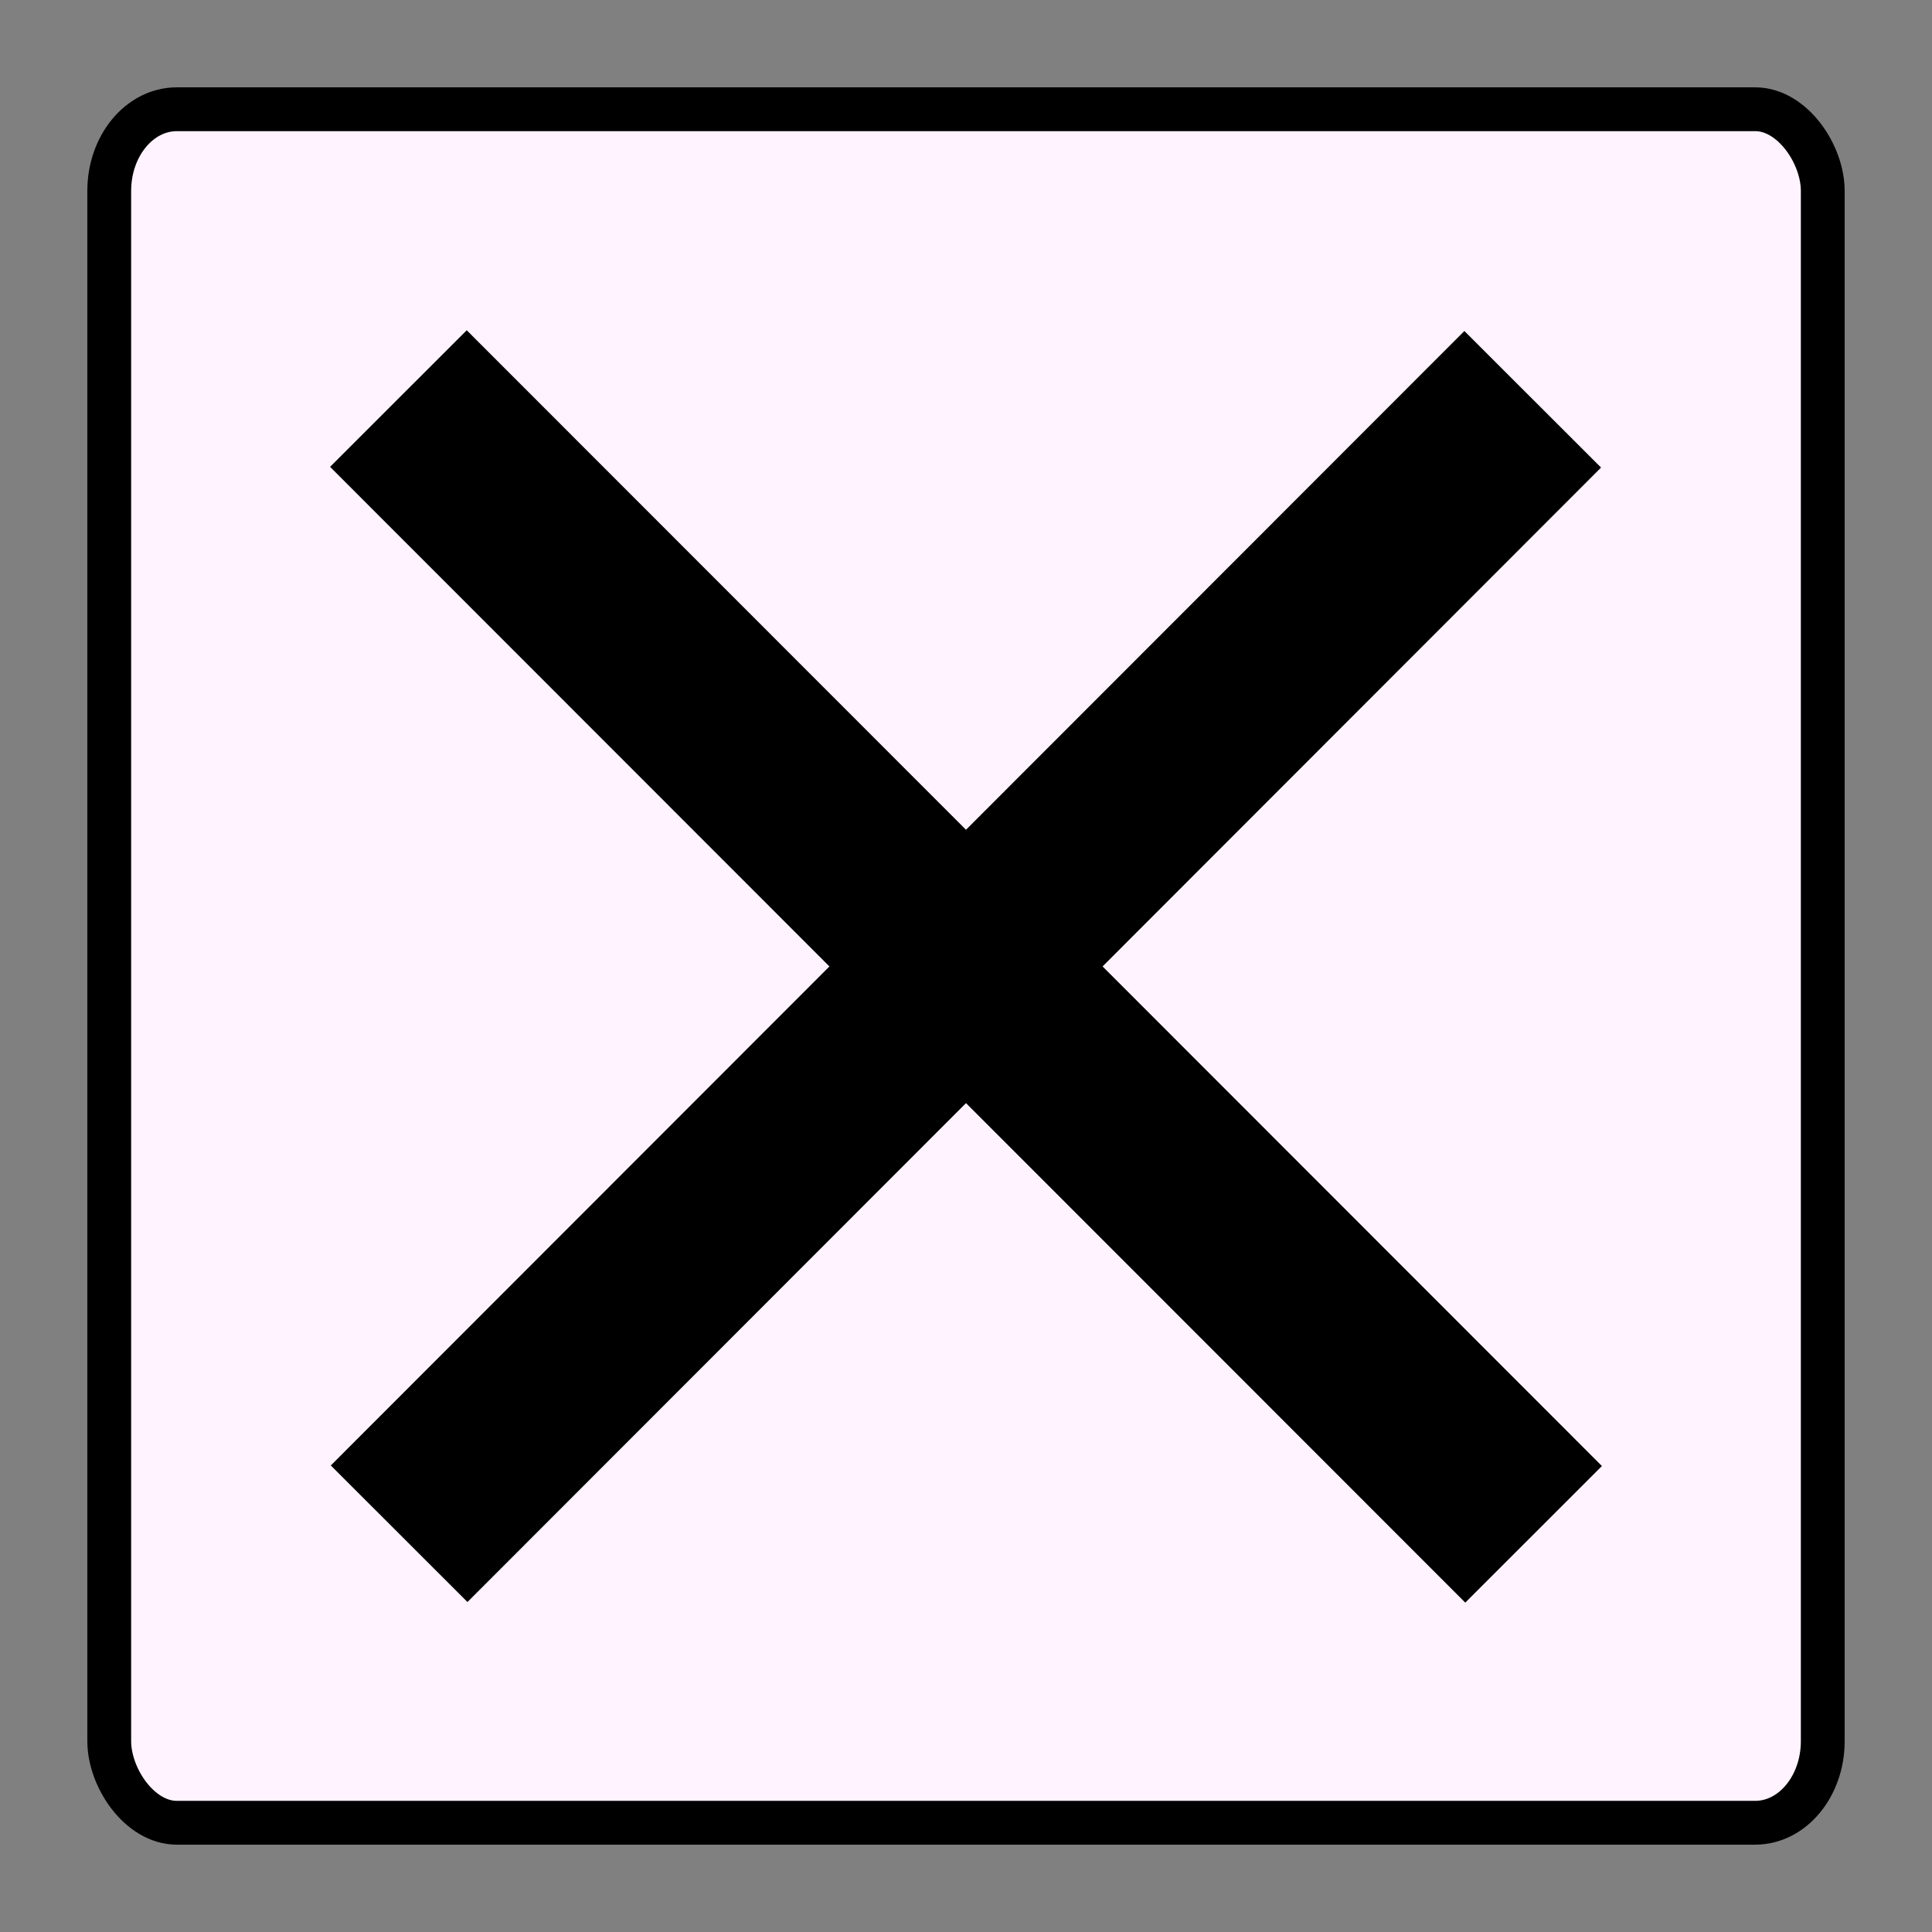 <?xml version="1.0" encoding="UTF-8" standalone="no"?>
<svg
   xmlns:dc="http://purl.org/dc/elements/1.1/"
   xmlns:cc="http://creativecommons.org/ns#"
   xmlns:rdf="http://www.w3.org/1999/02/22-rdf-syntax-ns#"
   xmlns:svg="http://www.w3.org/2000/svg"
   xmlns="http://www.w3.org/2000/svg"
   xmlns:sodipodi="http://sodipodi.sourceforge.net/DTD/sodipodi-0.dtd"
   xmlns:inkscape="http://www.inkscape.org/namespaces/inkscape"
   inkscape:export-ydpi="96"
   inkscape:export-xdpi="96"
   inkscape:export-filename="/home/mraich/Dokumentumok/godot/tanks/sprites/dice_main.png"
   sodipodi:docname="dice_x.svg"
   inkscape:version="1.0 (1.0+r73)"
   id="svg8"
   version="1.1"
   viewBox="0 0 13.229 13.229"
   height="50"
   width="50">
  <rect x="0" y="0" width="13.229" height="13.229" fill="#808080" stroke="none"/>
  <defs
     id="defs2" />
  <sodipodi:namedview
     inkscape:window-maximized="1"
     inkscape:window-y="27"
     inkscape:window-x="0"
     inkscape:window-height="648"
     inkscape:window-width="1360"
     inkscape:pagecheckerboard="false"
     units="px"
     showgrid="false"
     inkscape:document-rotation="0"
     inkscape:current-layer="layer12"
     inkscape:document-units="px"
     inkscape:cy="29.35807"
     inkscape:cx="-8.1066174"
     inkscape:zoom="2.8"
     inkscape:pageshadow="2"
     inkscape:pageopacity="0.0"
     borderopacity="1.0"
     bordercolor="#666666"
     pagecolor="#ffffff"
     id="base" />
  <g
     style="display:inline"
     id="layer1"
     inkscape:groupmode="layer"
     inkscape:label="Base">
    <rect
       ry="0.559"
       rx="0.463"
       y="0.748"
       x="0.748"
       height="11.733"
       width="11.733"
       id="rect853"
       style="opacity:1;fill:#fff3ff;fill-opacity:1;stroke:#000000;stroke-width:0.3;stroke-miterlimit:4;stroke-dasharray:none;stroke-opacity:1" />
  </g>
  <g
     style="display:inline;mix-blend-mode:normal"
     inkscape:label="X"
     id="layer11"
     inkscape:groupmode="layer">
    <path
       id="path1058"
       d="M 2.728,2.729 10.501,10.506 v 0"
       style="fill:none;fill-opacity:1;stroke:#000000;stroke-width:1.323;stroke-linecap:butt;stroke-linejoin:round;stroke-miterlimit:0;stroke-dasharray:none;stroke-opacity:1" />
    <path
       id="path1096"
       d="M 2.733,10.502 10.495,2.734 v 0 0"
       style="fill:none;stroke:#000000;stroke-width:1.323;stroke-linecap:butt;stroke-linejoin:round;stroke-miterlimit:0;stroke-dasharray:none;stroke-opacity:1" />
  </g>
  <g
     style="display:none"
     inkscape:label="X_layer"
     id="layer12"
     inkscape:groupmode="layer">
    <path
       id="path1957"
       d="M 2.98,2.981 10.249,10.252 v 0"
       style="opacity:1;fill:#000000;fill-opacity:1;stroke:#ffffff;stroke-width:0.529;stroke-linecap:butt;stroke-linejoin:miter;stroke-miterlimit:4;stroke-dasharray:none;stroke-opacity:1" />
    <path
       id="path1962"
       d="M 2.961,10.269 10.269,2.961 v 0 0 0"
       style="fill:none;stroke:#ffffff;stroke-width:0.516;stroke-linecap:butt;stroke-linejoin:miter;stroke-miterlimit:4;stroke-dasharray:none;stroke-opacity:1" />
  </g>
  <g
     style="display:none"
     inkscape:label="1"
     id="layer4"
     inkscape:groupmode="layer">
    <ellipse
       ry="0.927"
       rx="0.927"
       cy="3.175"
       cx="3.175"
       id="path857-3-6"
       style="display:inline;opacity:1;fill:#000000;fill-opacity:1;stroke:#000000;stroke-width:0.263;stroke-miterlimit:4;stroke-dasharray:none;stroke-opacity:1" />
  </g>
  <g
     style="display:none"
     inkscape:label="2"
     id="layer3"
     inkscape:groupmode="layer">
    <ellipse
       ry="0.927"
       rx="0.927"
       cy="6.615"
       cx="3.175"
       id="path857"
       style="display:inline;opacity:1;fill:#000000;fill-opacity:1;stroke:#000000;stroke-width:0.263;stroke-miterlimit:4;stroke-dasharray:none;stroke-opacity:1" />
  </g>
  <g
     style="display:none"
     inkscape:label="3"
     id="layer5"
     inkscape:groupmode="layer">
    <ellipse
       style="display:inline;opacity:1;fill:#000000;fill-opacity:1;stroke:#000000;stroke-width:0.263;stroke-miterlimit:4;stroke-dasharray:none;stroke-opacity:1"
       id="path857-3-7"
       cx="3.175"
       cy="10.054"
       rx="0.927"
       ry="0.927" />
  </g>
  <g
     style="display:none"
     inkscape:label="4"
     id="layer6"
     inkscape:groupmode="layer">
    <ellipse
       ry="0.927"
       rx="0.927"
       cy="3.175"
       cx="6.615"
       id="path857-3-5"
       style="display:inline;opacity:1;fill:#000000;fill-opacity:1;stroke:#000000;stroke-width:0.263;stroke-miterlimit:4;stroke-dasharray:none;stroke-opacity:1" />
  </g>
  <g
     style="display:none"
     inkscape:label="5"
     id="layer2"
     inkscape:groupmode="layer">
    <ellipse
       style="display:inline;opacity:1;fill:#000000;fill-opacity:1;stroke:#000000;stroke-width:0.263;stroke-miterlimit:4;stroke-dasharray:none;stroke-opacity:1"
       id="path857-3"
       cx="6.615"
       cy="6.615"
       rx="0.927"
       ry="0.927" />
  </g>
  <g
     style="display:none"
     inkscape:label="6"
     id="layer7"
     inkscape:groupmode="layer">
    <ellipse
       ry="0.927"
       rx="0.927"
       cy="10.054"
       cx="6.615"
       id="path857-3-3"
       style="display:inline;opacity:1;fill:#000000;fill-opacity:1;stroke:#000000;stroke-width:0.263;stroke-miterlimit:4;stroke-dasharray:none;stroke-opacity:1" />
  </g>
  <g
     style="display:none"
     inkscape:label="7"
     id="layer8"
     inkscape:groupmode="layer">
    <ellipse
       ry="0.927"
       rx="0.927"
       cy="3.175"
       cx="10.054"
       id="path857-3-56"
       style="display:inline;opacity:1;fill:#000000;fill-opacity:1;stroke:#000000;stroke-width:0.263;stroke-miterlimit:4;stroke-dasharray:none;stroke-opacity:1" />
  </g>
  <g
     style="display:none"
     inkscape:label="8"
     id="layer9"
     inkscape:groupmode="layer">
    <ellipse
       style="display:inline;opacity:1;fill:#000000;fill-opacity:1;stroke:#000000;stroke-width:0.263;stroke-miterlimit:4;stroke-dasharray:none;stroke-opacity:1"
       id="path857-3-56-2"
       cx="10.054"
       cy="6.615"
       rx="0.927"
       ry="0.927" />
  </g>
  <g
     style="display:none"
     inkscape:label="9"
     id="layer10"
     inkscape:groupmode="layer">
    <ellipse
       ry="0.927"
       rx="0.927"
       cy="10.054"
       cx="10.054"
       id="path857-3-56-2-9"
       style="display:inline;opacity:1;fill:#000000;fill-opacity:1;stroke:#000000;stroke-width:0.263;stroke-miterlimit:4;stroke-dasharray:none;stroke-opacity:1" />
  </g>
</svg>
